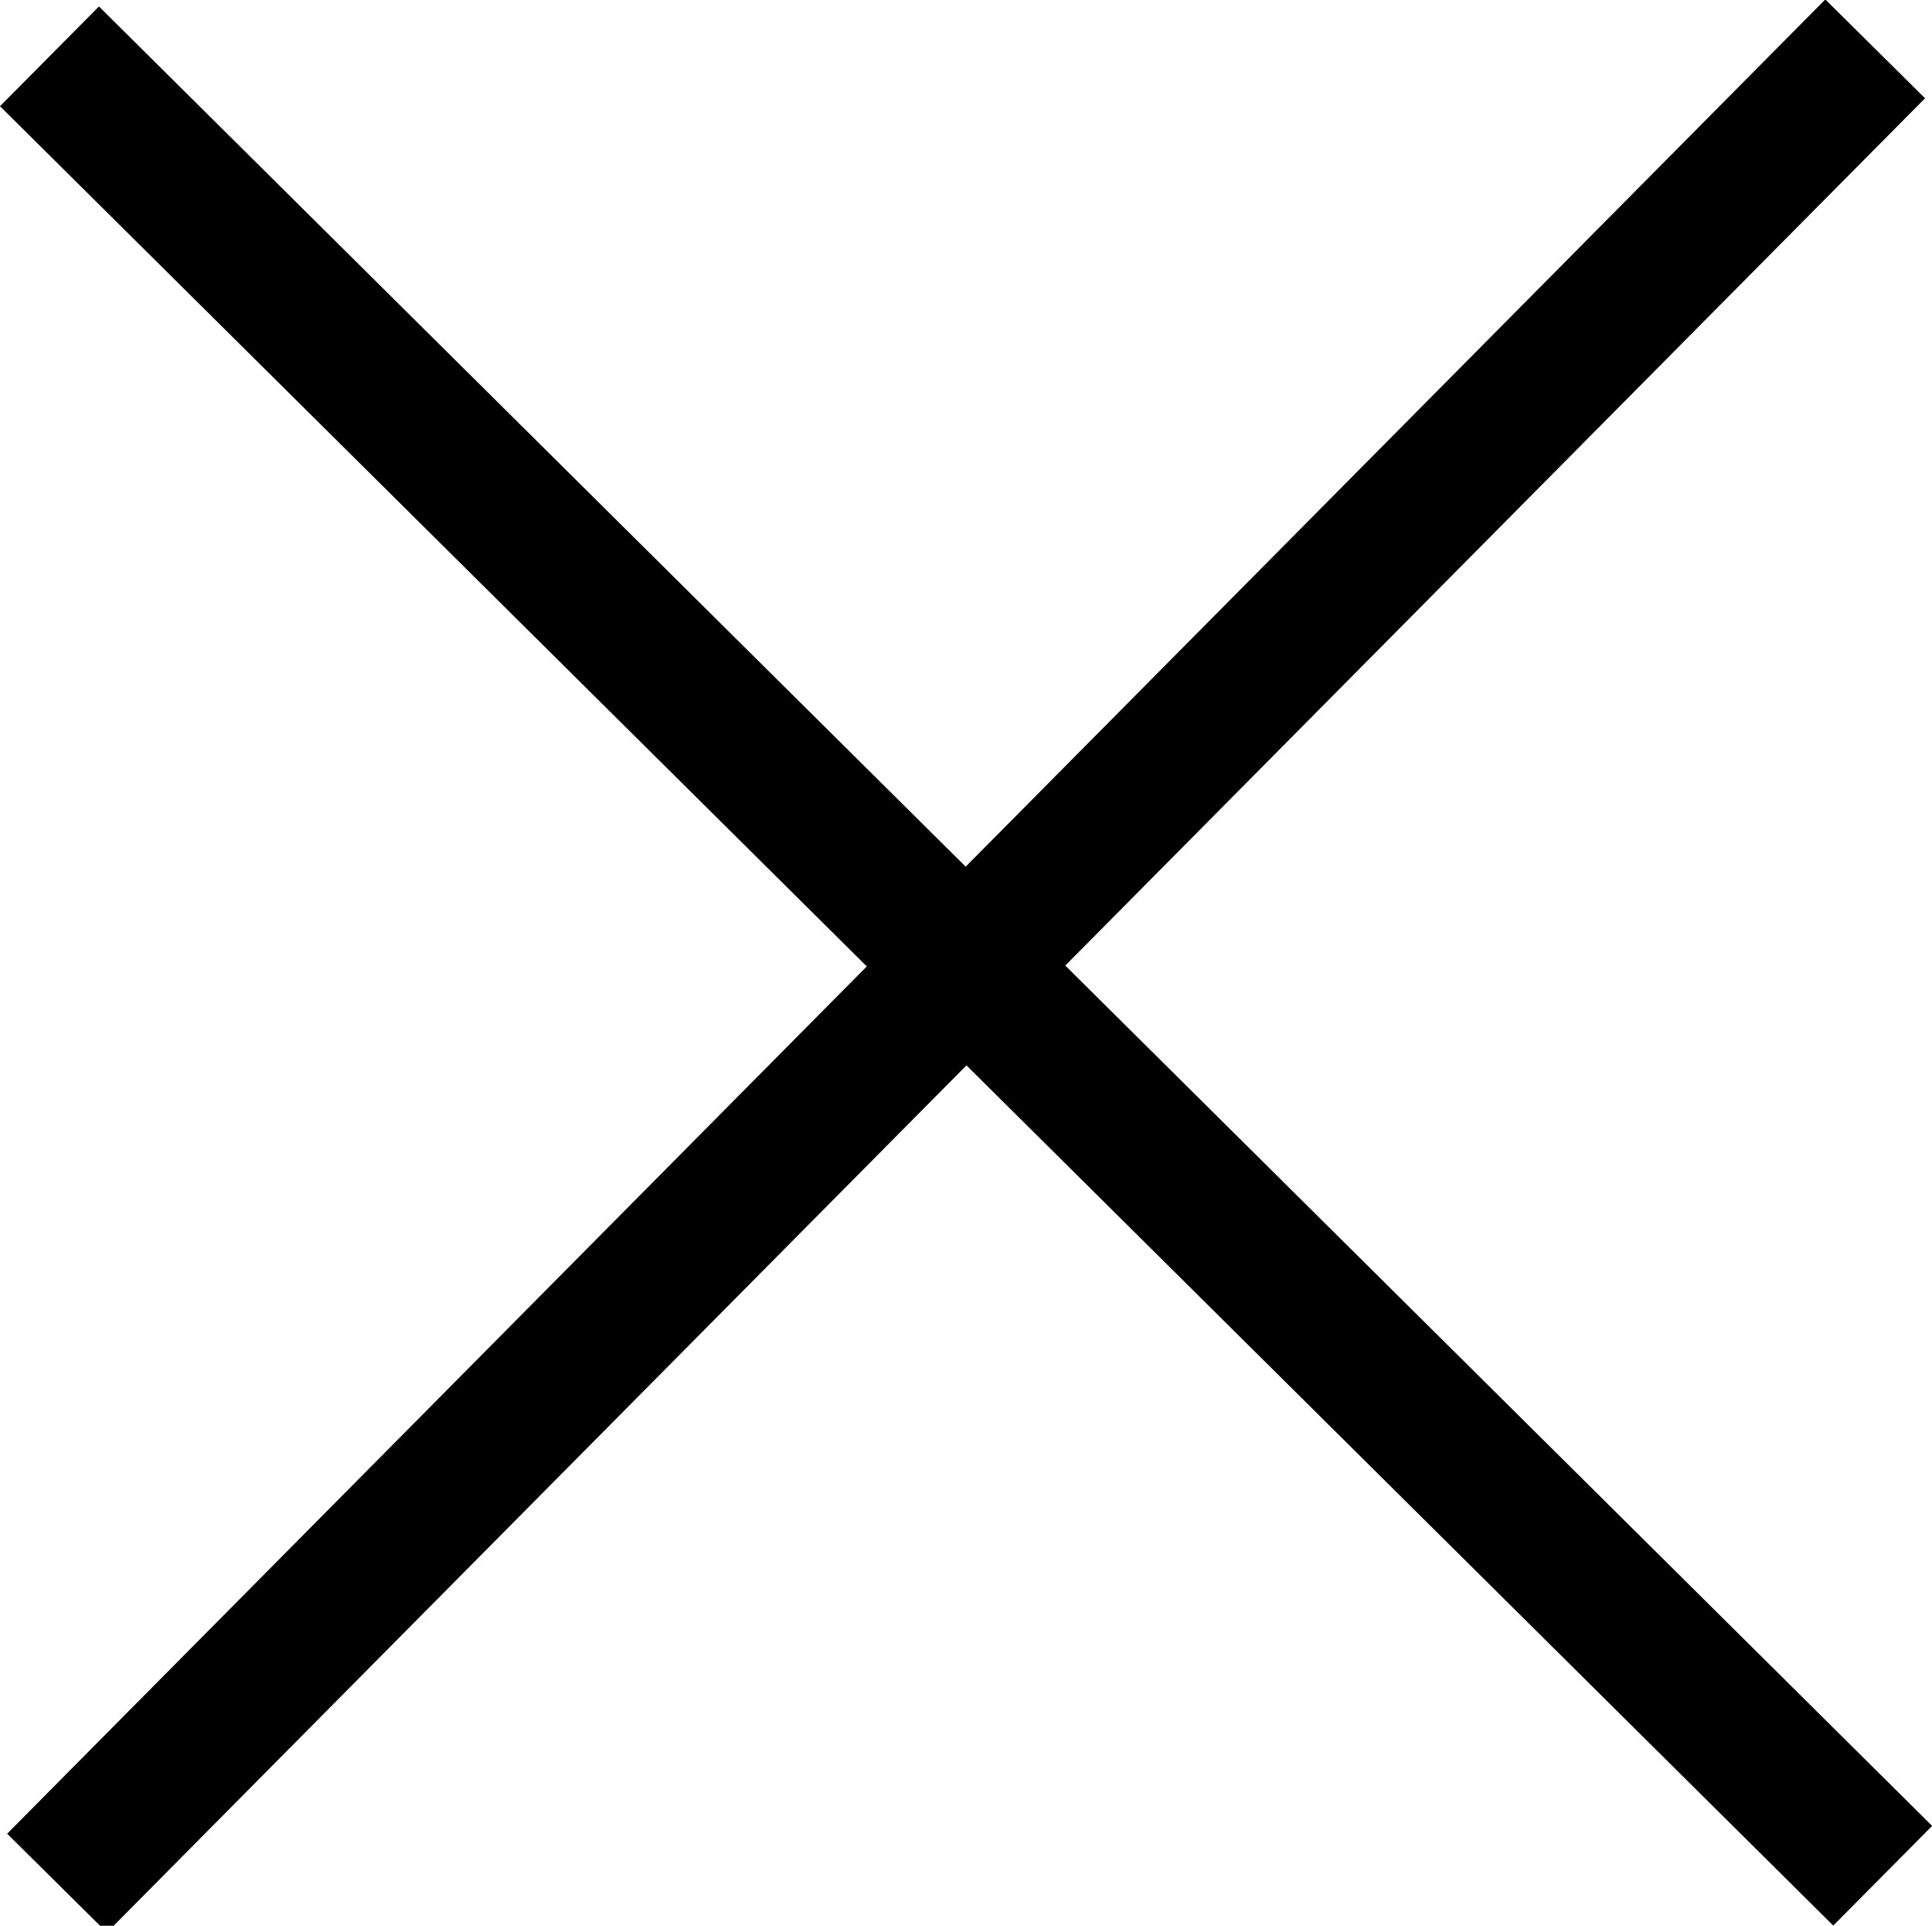 <?xml version="1.0" encoding="utf-8"?>
<!-- Generator: Adobe Illustrator 16.0.0, SVG Export Plug-In . SVG Version: 6.00 Build 0)  -->
<!DOCTYPE svg PUBLIC "-//W3C//DTD SVG 1.1//EN" "http://www.w3.org/Graphics/SVG/1.1/DTD/svg11.dtd">
<svg version="1.1" id="Layer_1" xmlns="http://www.w3.org/2000/svg" xmlns:xlink="http://www.w3.org/1999/xlink" x="0px" y="0px"
	 width="27.507px" height="27.415px" viewBox="0 0 27.507 27.415" enable-background="new 0 0 27.507 27.415" xml:space="preserve">
<polygon points="27.509,25.994 15.167,13.746 27.408,1.399 25.988,-0.008 13.749,12.338 1.409,0.092 0,1.512 12.341,13.758 
	0.102,26.105 1.522,27.512 13.76,15.167 26.101,27.413 "/>
</svg>
